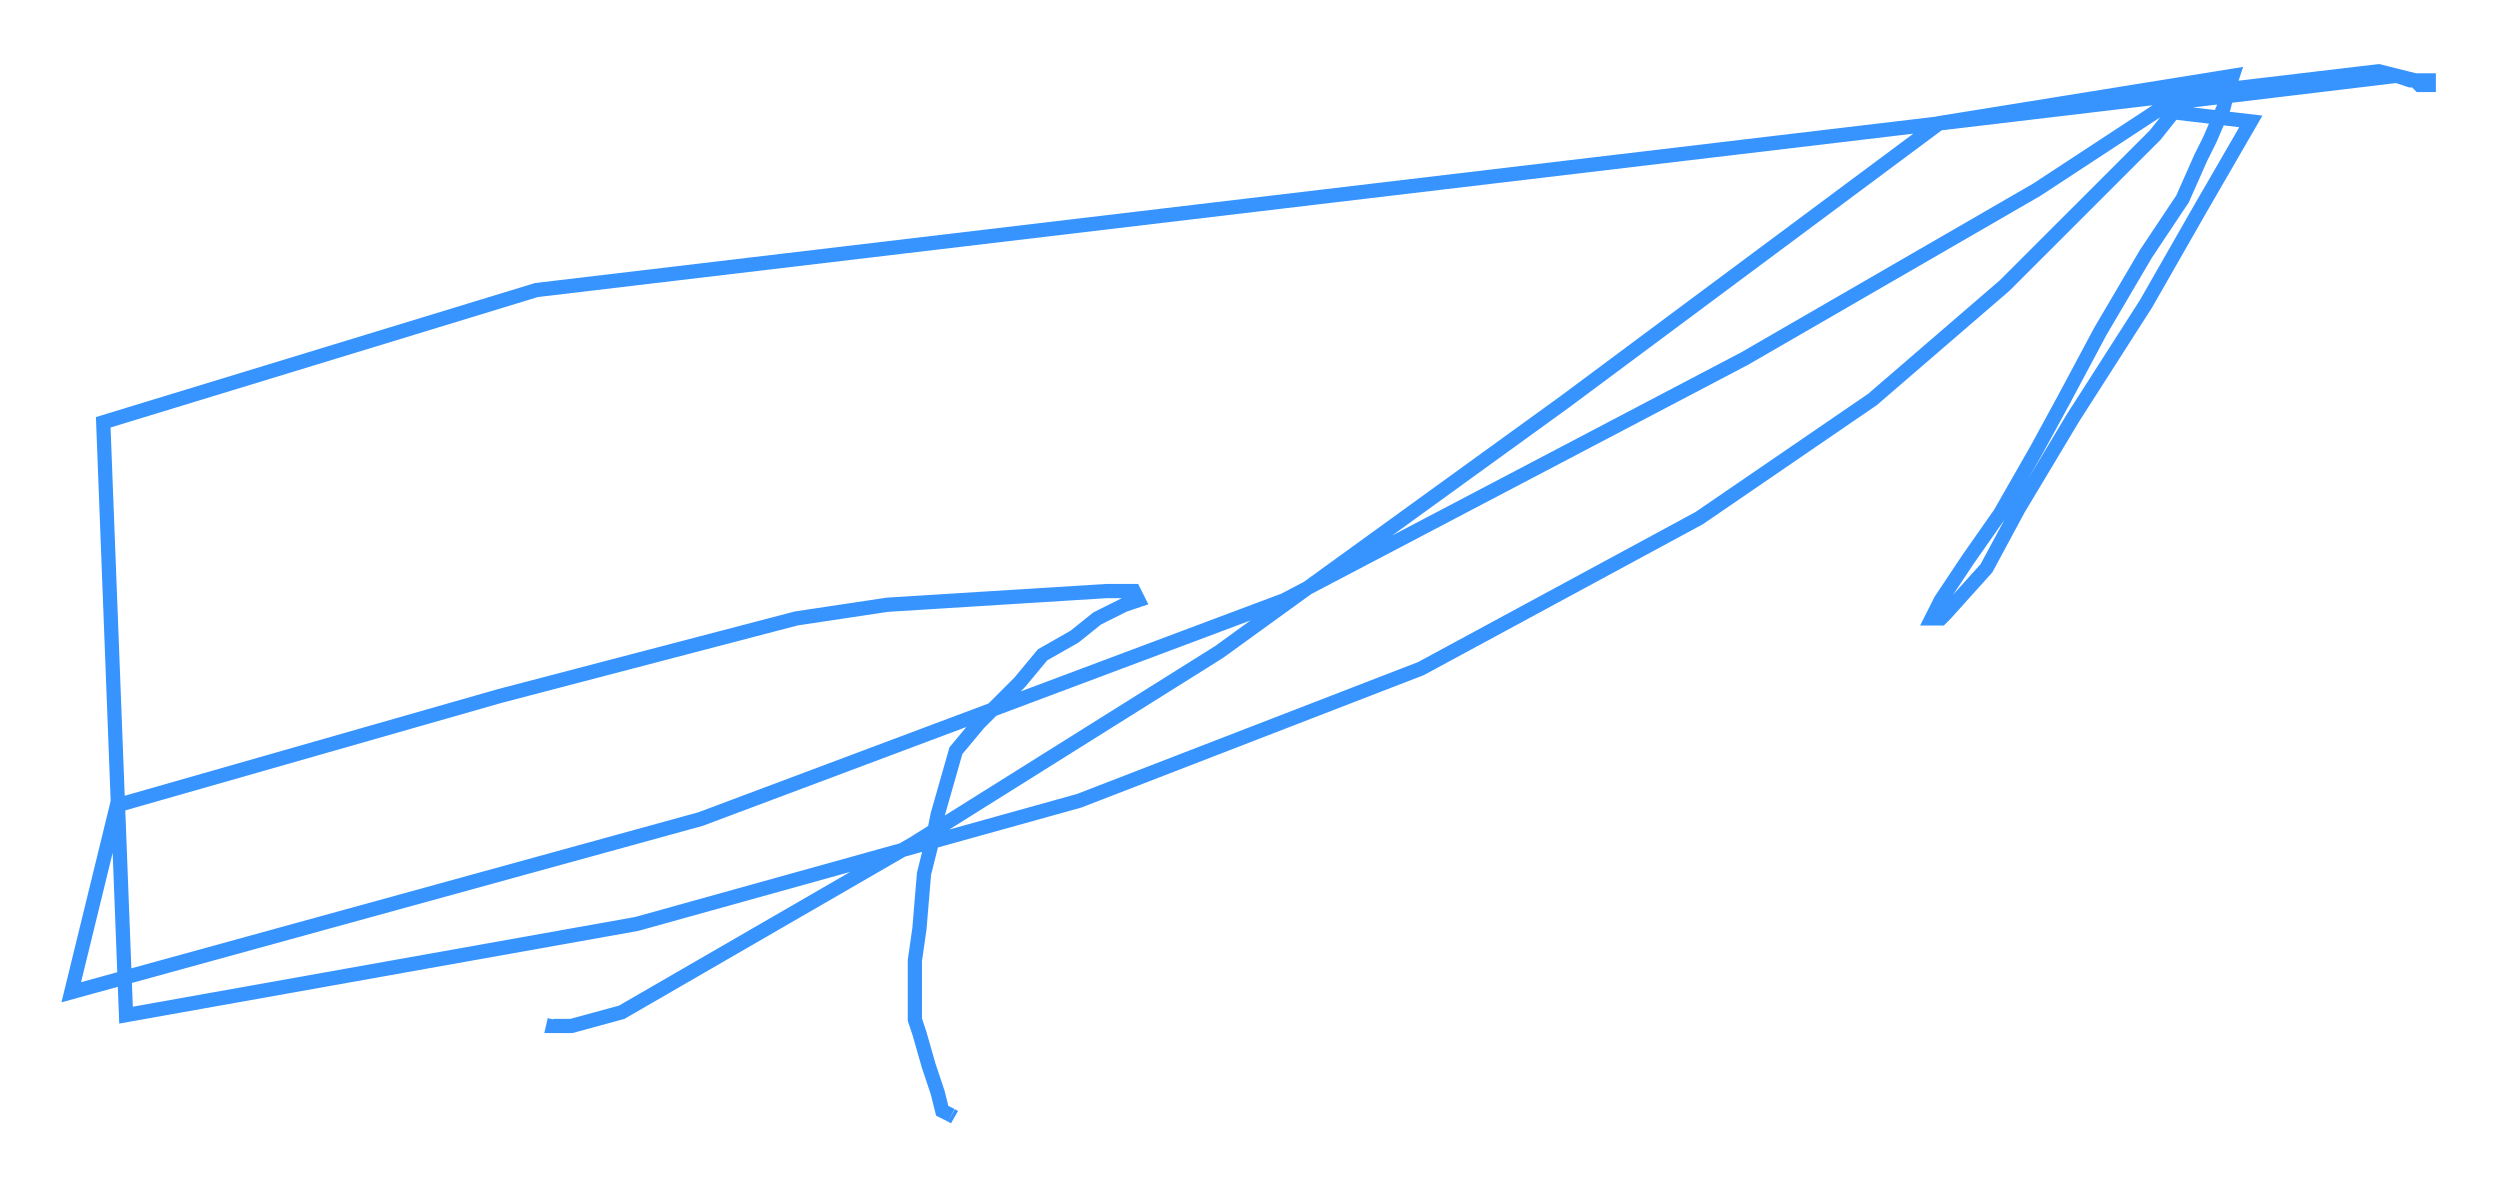 <svg id="svg" xmlns="http://www.w3.org/2000/svg" viewBox="3.63 -9.51 350.89 166.8" height="166.8"><path d="M 81.48,133.61 L 81.28,134.49 L 83.84,134.49 L 90.88,132.57 L 131.84,108.89 L 174.72,82.01 L 223.36,46.81 L 275.84,7.77 L 317,1.13 L 316.36,3.05 L 315.72,5.61 L 313.79,10.09 L 312.52,12.64 L 309.96,18.41 L 304.84,26.09 L 298.44,36.97 L 293.32,46.56 L 289.48,53.61 L 284.36,62.57 L 279.88,68.97 L 276.04,74.73 L 274.75,77.29 L 276.04,77.29 L 276.68,76.65 L 282.44,70.25 L 286.92,61.93 L 294.6,49.12 L 304.84,33.12 L 312.52,19.68 L 319.55,7.53 L 308.67,6.25 L 306.12,9.45 L 285,30.56 L 266.44,46.56 L 242.12,63.21 L 203.07,84.33 L 155.07,102.89 L 93,120.17 L 21.32,132.97 L 18.12,49.76 L 78.92,31.2 L 337.48,0.49 L 342.6,1.77 L 343.24,2.41 L 344.52,2.41 L 344.52,1.77 L 343.88,1.77 L 342.6,1.77 L 341.96,1.77 L 340.03,1.13 L 308.03,4.97 L 289.48,17.13 L 248.51,40.81 L 183.88,74.73 L 101.96,105.45 L 13.63,129.76 L 20.04,103.53 L 73.8,88.17 L 115.4,77.29 L 128.19,75.37 L 158.92,73.45 L 162.76,73.45 L 163.4,74.73 L 161.48,75.37 L 157.63,77.29 L 154.44,79.85 L 149.96,82.4 L 146.76,86.25 L 141,92.01 L 137.8,95.85 L 135.24,104.81 L 134.6,108.01 L 133.32,113.12 L 132.68,120.81 L 132.04,125.29 L 132.04,128.49 L 132.04,131.04 L 132.04,132.33 L 132.04,133.61 L 132.68,135.53 L 133.96,140.01 L 135.24,143.85 L 135.88,146.4 L 137.16,147.04" fill="none" stroke="#3794ff" stroke-width="2"></path><path d="M 137.16,147.04 L 137.6,147.29" fill="none" stroke="#3794ff" stroke-width="2"></path></svg>
